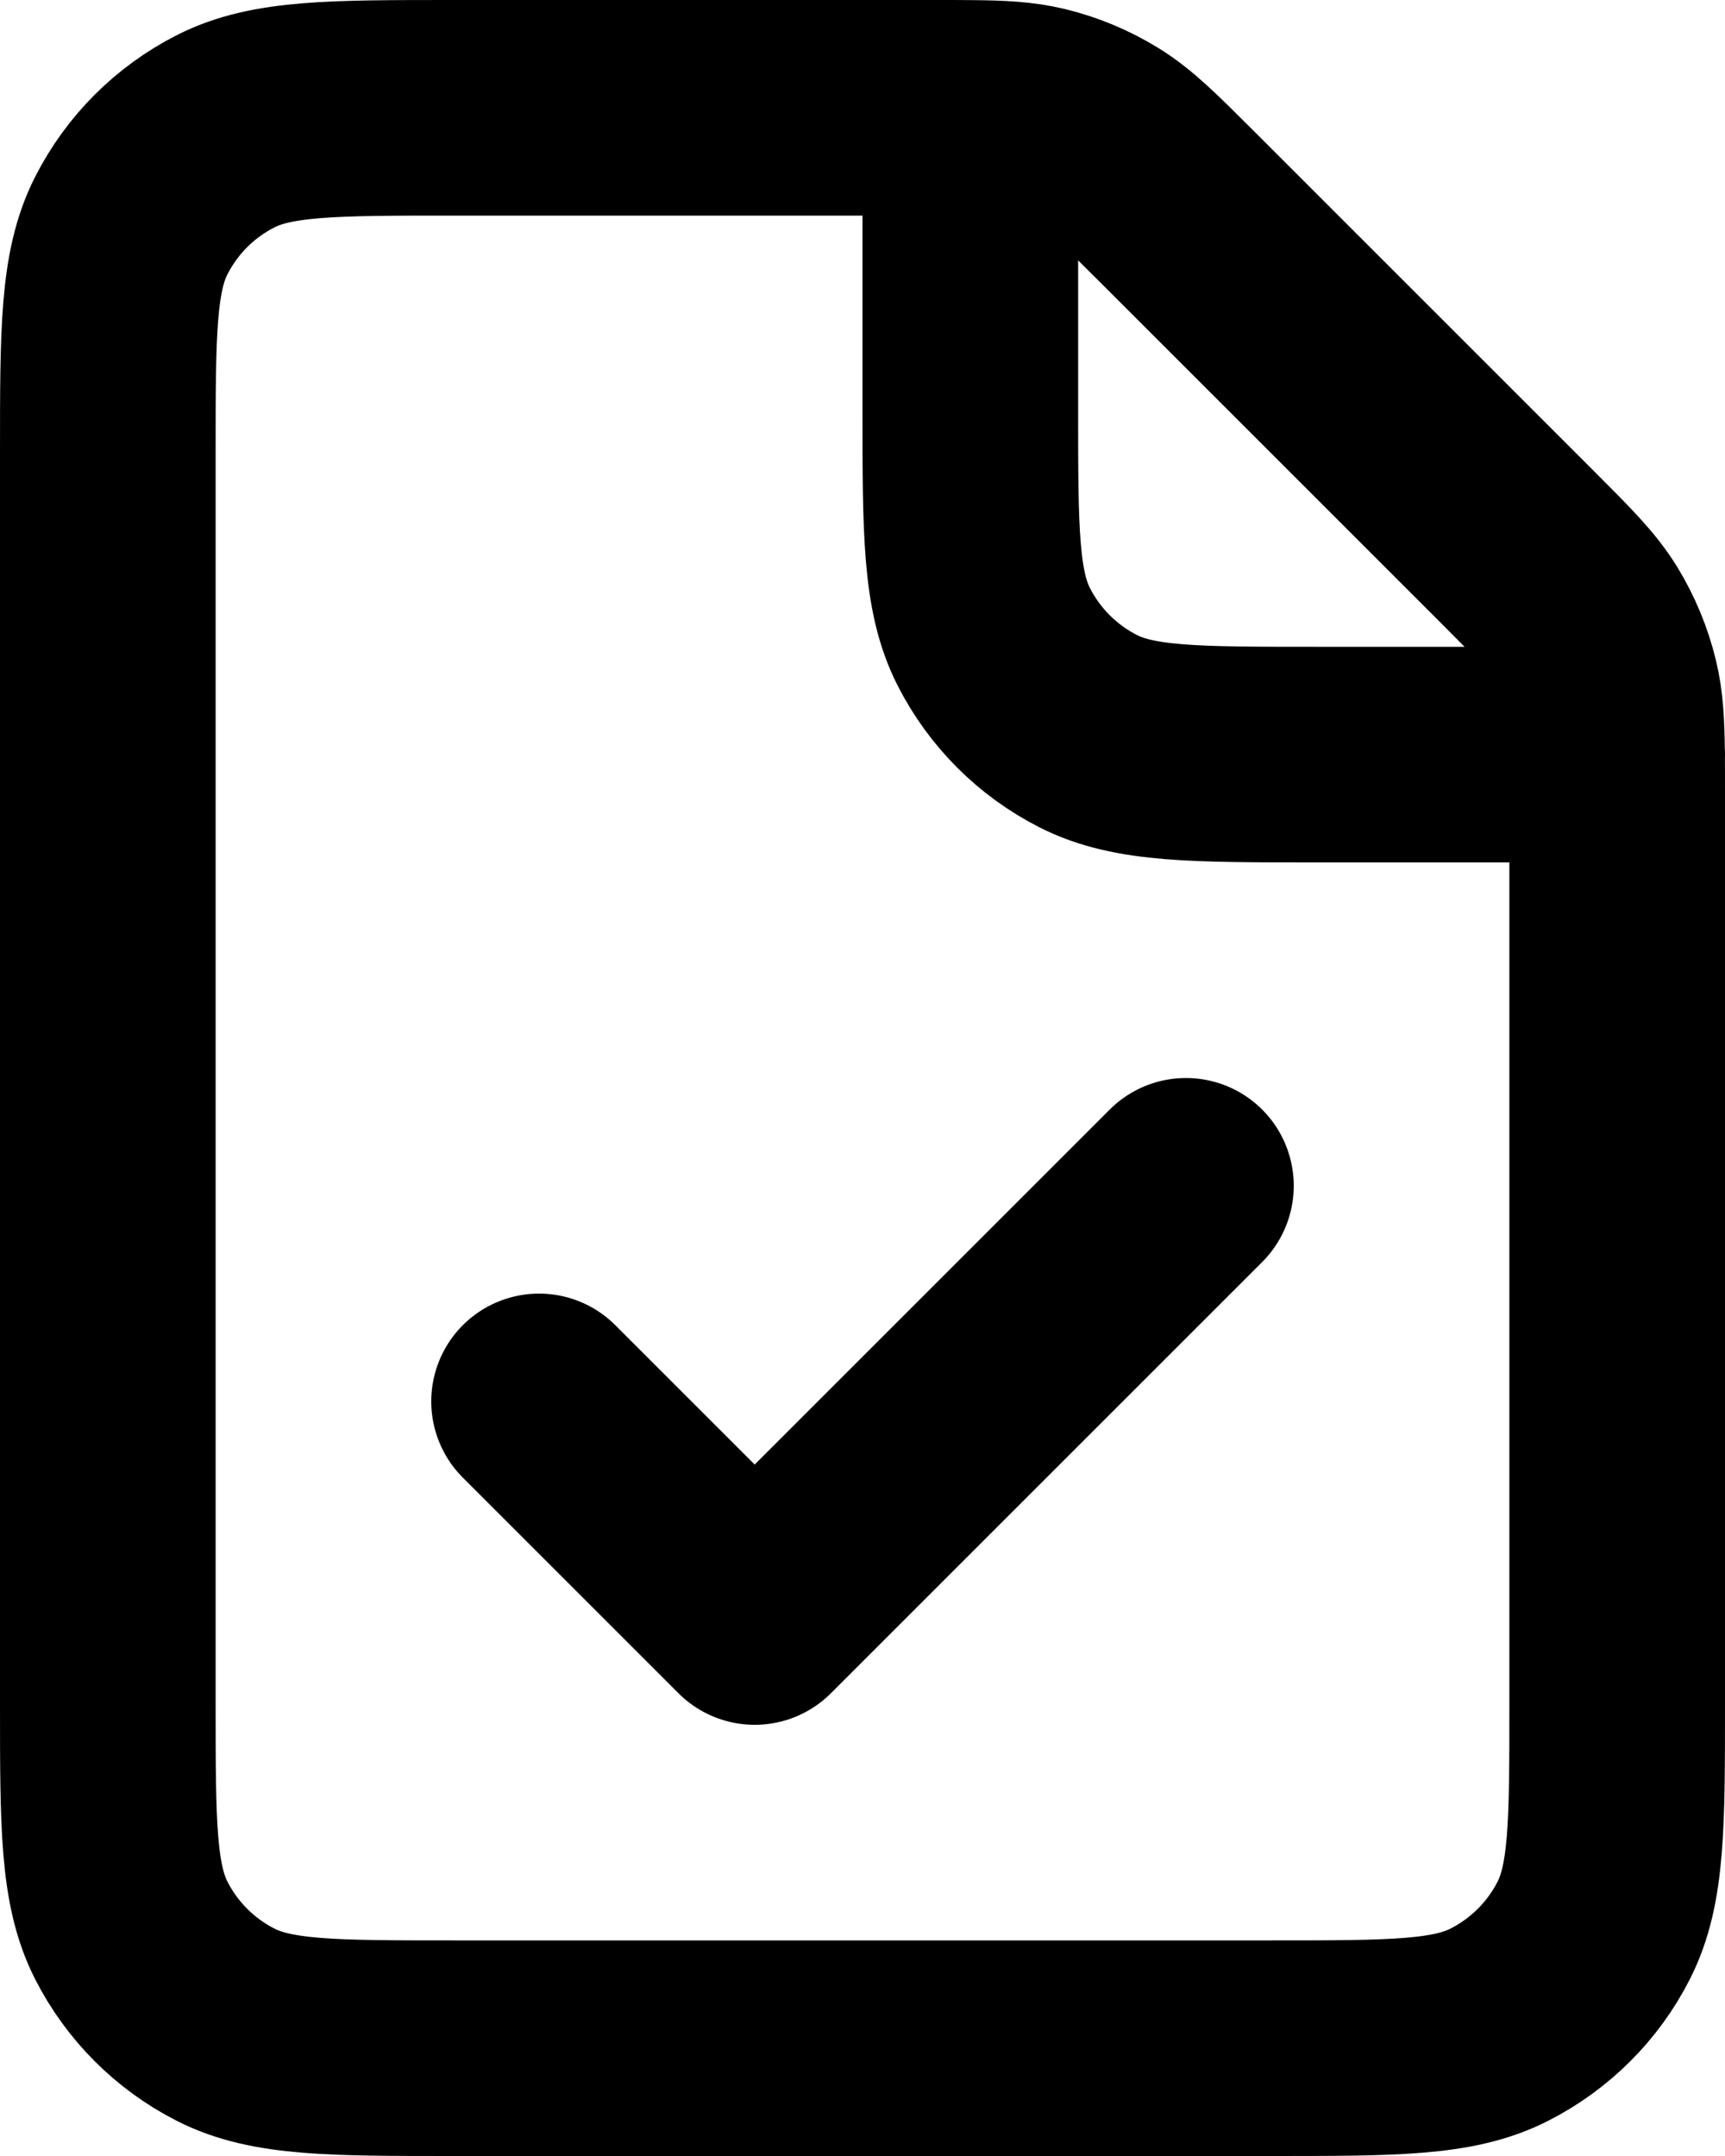 <svg width="16" height="20" viewBox="0 0 16 20" fill="none" xmlns="http://www.w3.org/2000/svg">
<path d="M5 13L7 15L11 11M9 1.001C8.905 1 8.797 1 8.675 1H4.2C3.08 1 2.52 1 2.092 1.218C1.715 1.41 1.41 1.715 1.218 2.092C1 2.52 1 3.08 1 4.2V15.8C1 16.92 1 17.48 1.218 17.908C1.41 18.284 1.715 18.59 2.092 18.782C2.519 19 3.079 19 4.197 19L11.803 19C12.921 19 13.48 19 13.907 18.782C14.284 18.59 14.591 18.284 14.782 17.908C15 17.48 15 16.922 15 15.804V7.326C15 7.203 15 7.096 14.999 7M9 1.001C9.286 1.003 9.466 1.014 9.639 1.055C9.843 1.104 10.038 1.185 10.217 1.295C10.419 1.419 10.592 1.592 10.938 1.938L14.063 5.063C14.409 5.409 14.581 5.581 14.705 5.783C14.814 5.962 14.895 6.157 14.944 6.361C14.986 6.534 14.996 6.715 14.999 7M9 1.001V3.8C9 4.92 9 5.48 9.218 5.908C9.41 6.284 9.715 6.59 10.092 6.782C10.519 7 11.079 7 12.197 7H14.999M14.999 7H15" stroke="black" stroke-width="2" stroke-linecap="round" stroke-linejoin="round"/>
</svg>
